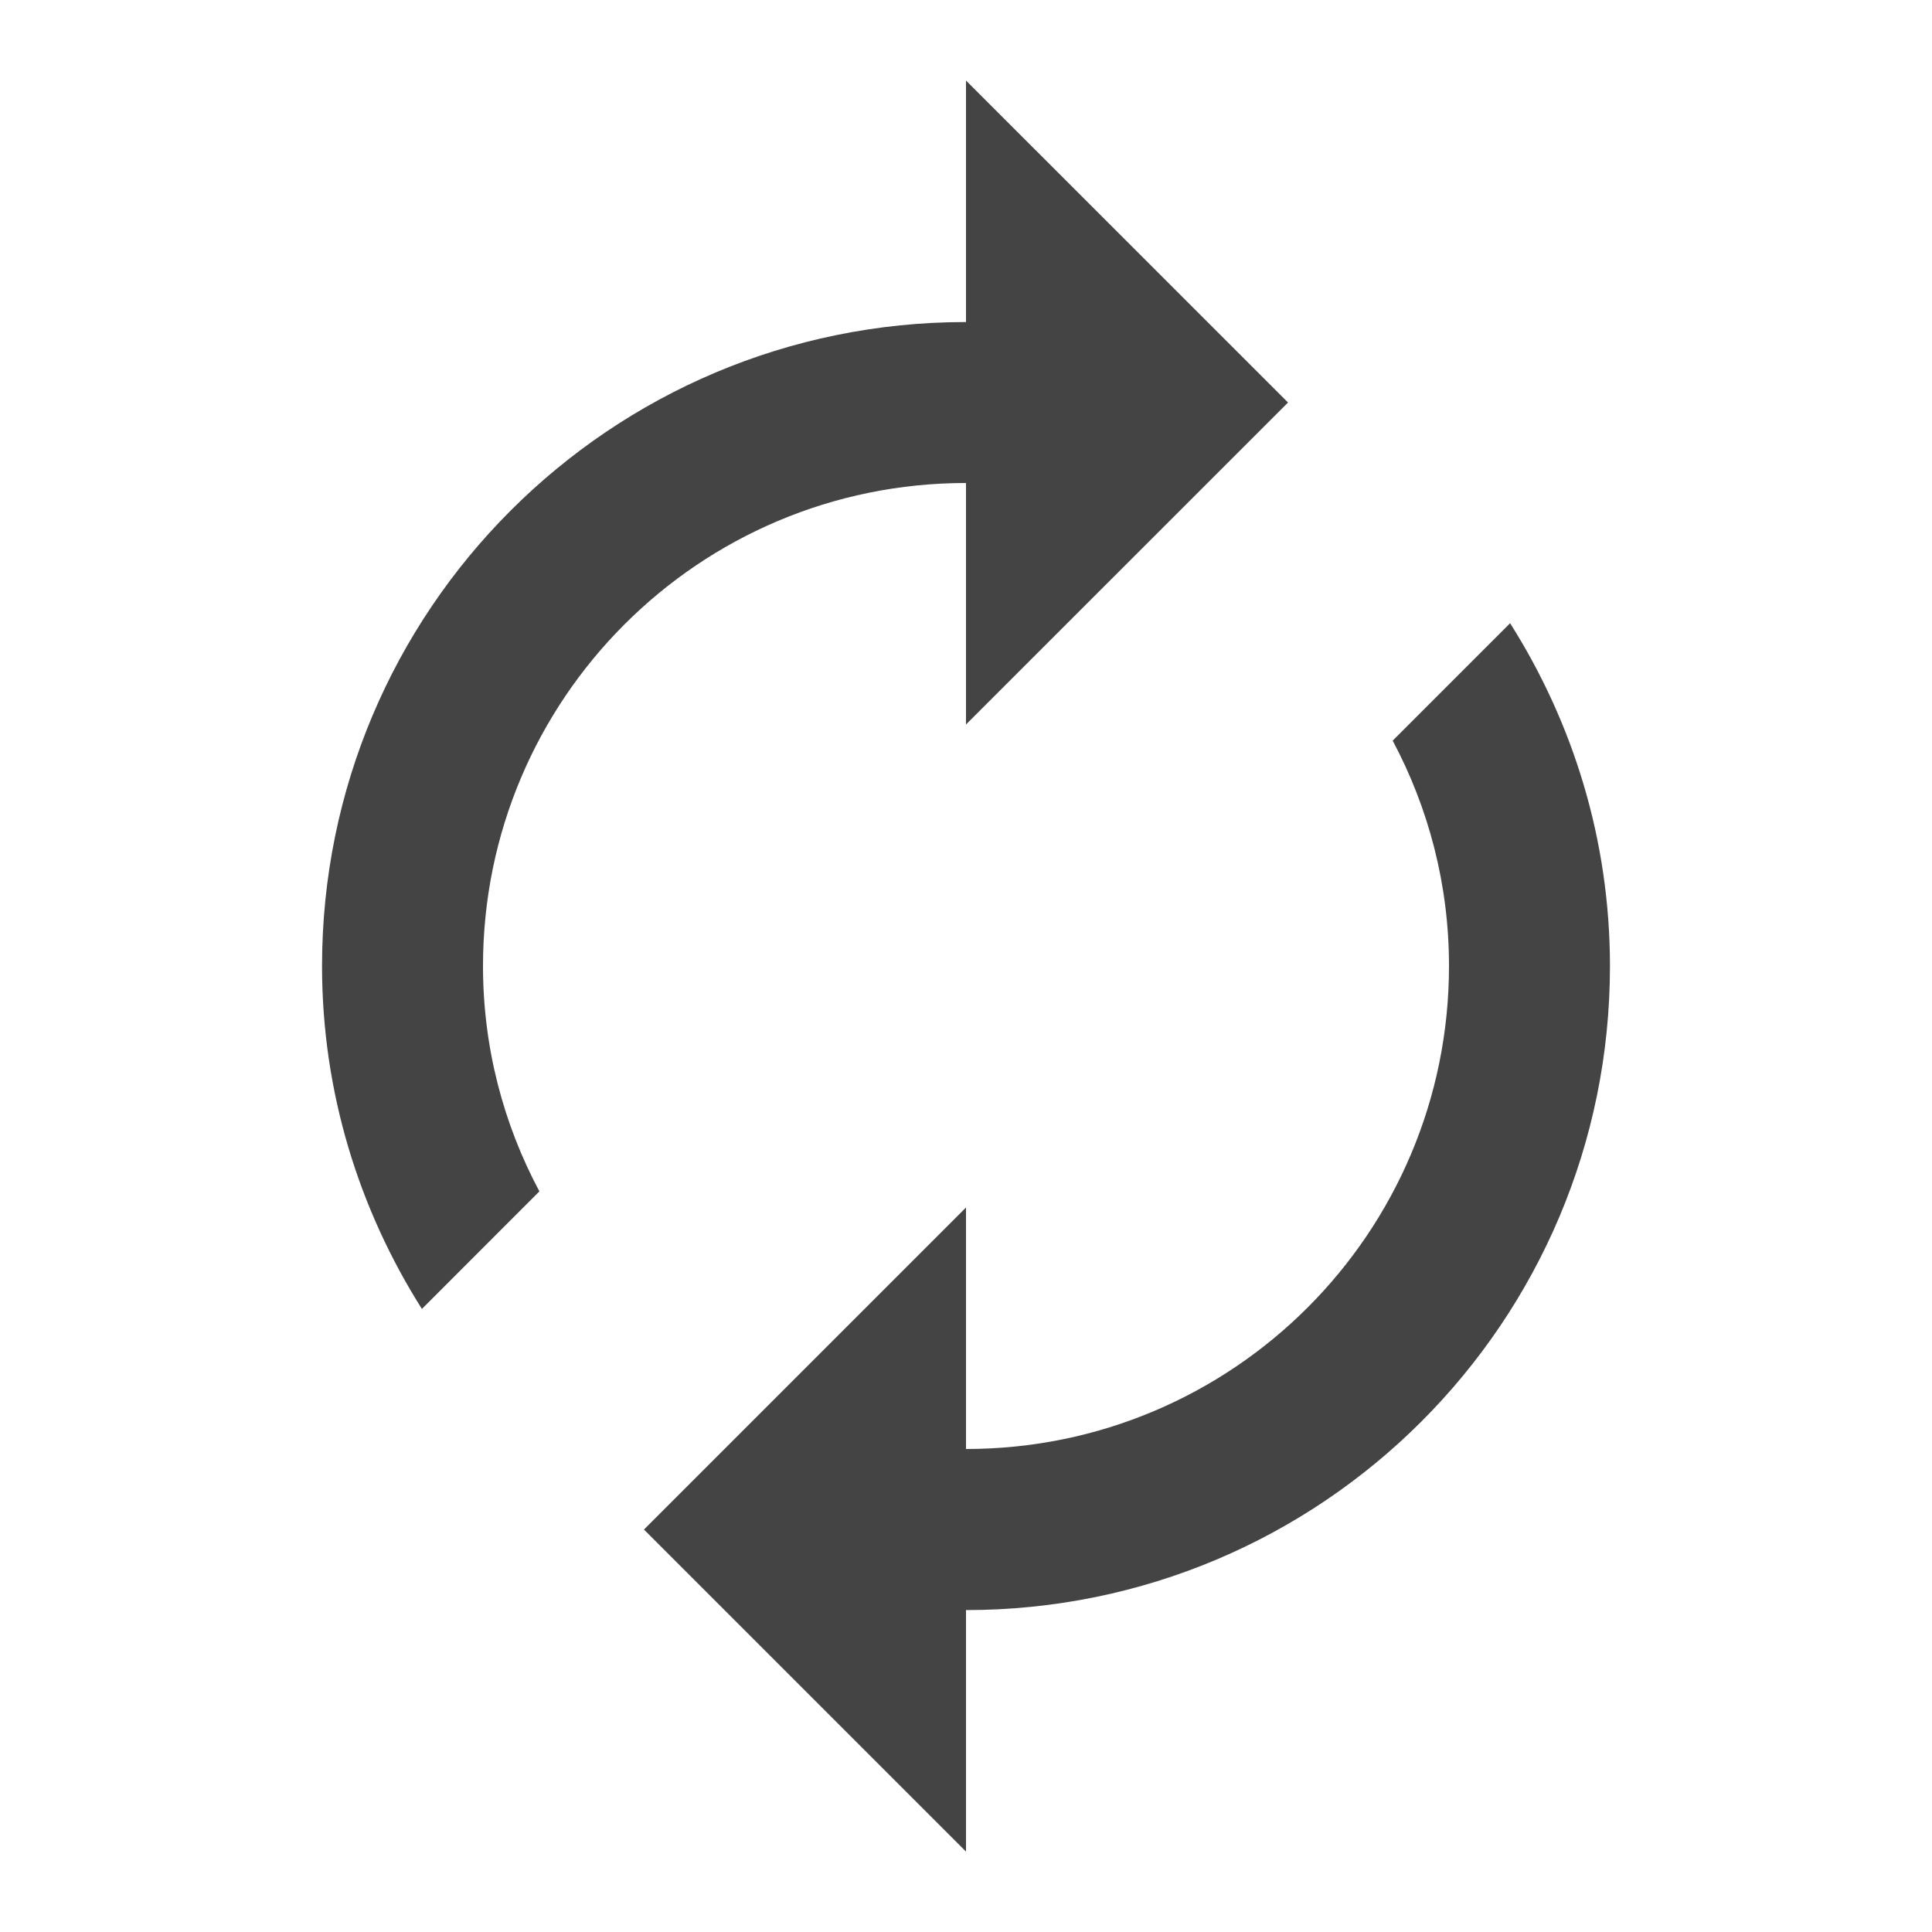 <?xml version="1.0" encoding="utf-8"?>
<!-- Generated by IcoMoon.io -->
<!DOCTYPE svg PUBLIC "-//W3C//DTD SVG 1.1//EN" "http://www.w3.org/Graphics/SVG/1.1/DTD/svg11.dtd">
<svg version="1.1" xmlns="http://www.w3.org/2000/svg" xmlns:xlink="http://www.w3.org/1999/xlink" width="32" height="32" viewBox="0 0 32 32">
<path d="M16 8v4l5.334-5.333-5.334-5.333v4c-5.893 0-10.666 4.774-10.666 10.666 0 2.094 0.614 4.034 1.654 5.68l1.946-1.947c-0.594-1.113-0.934-2.38-0.934-3.733 0-4.42 3.58-8 8-8zM25.014 10.32l-1.947 1.947c0.593 1.114 0.933 2.38 0.933 3.733 0 4.42-3.58 8-8 8v-4l-5.334 5.334 5.334 5.334v-4c5.893 0 10.666-4.773 10.666-10.666 0-2.094-0.613-4.034-1.654-5.68z" fill="#444444"></path>
</svg>
